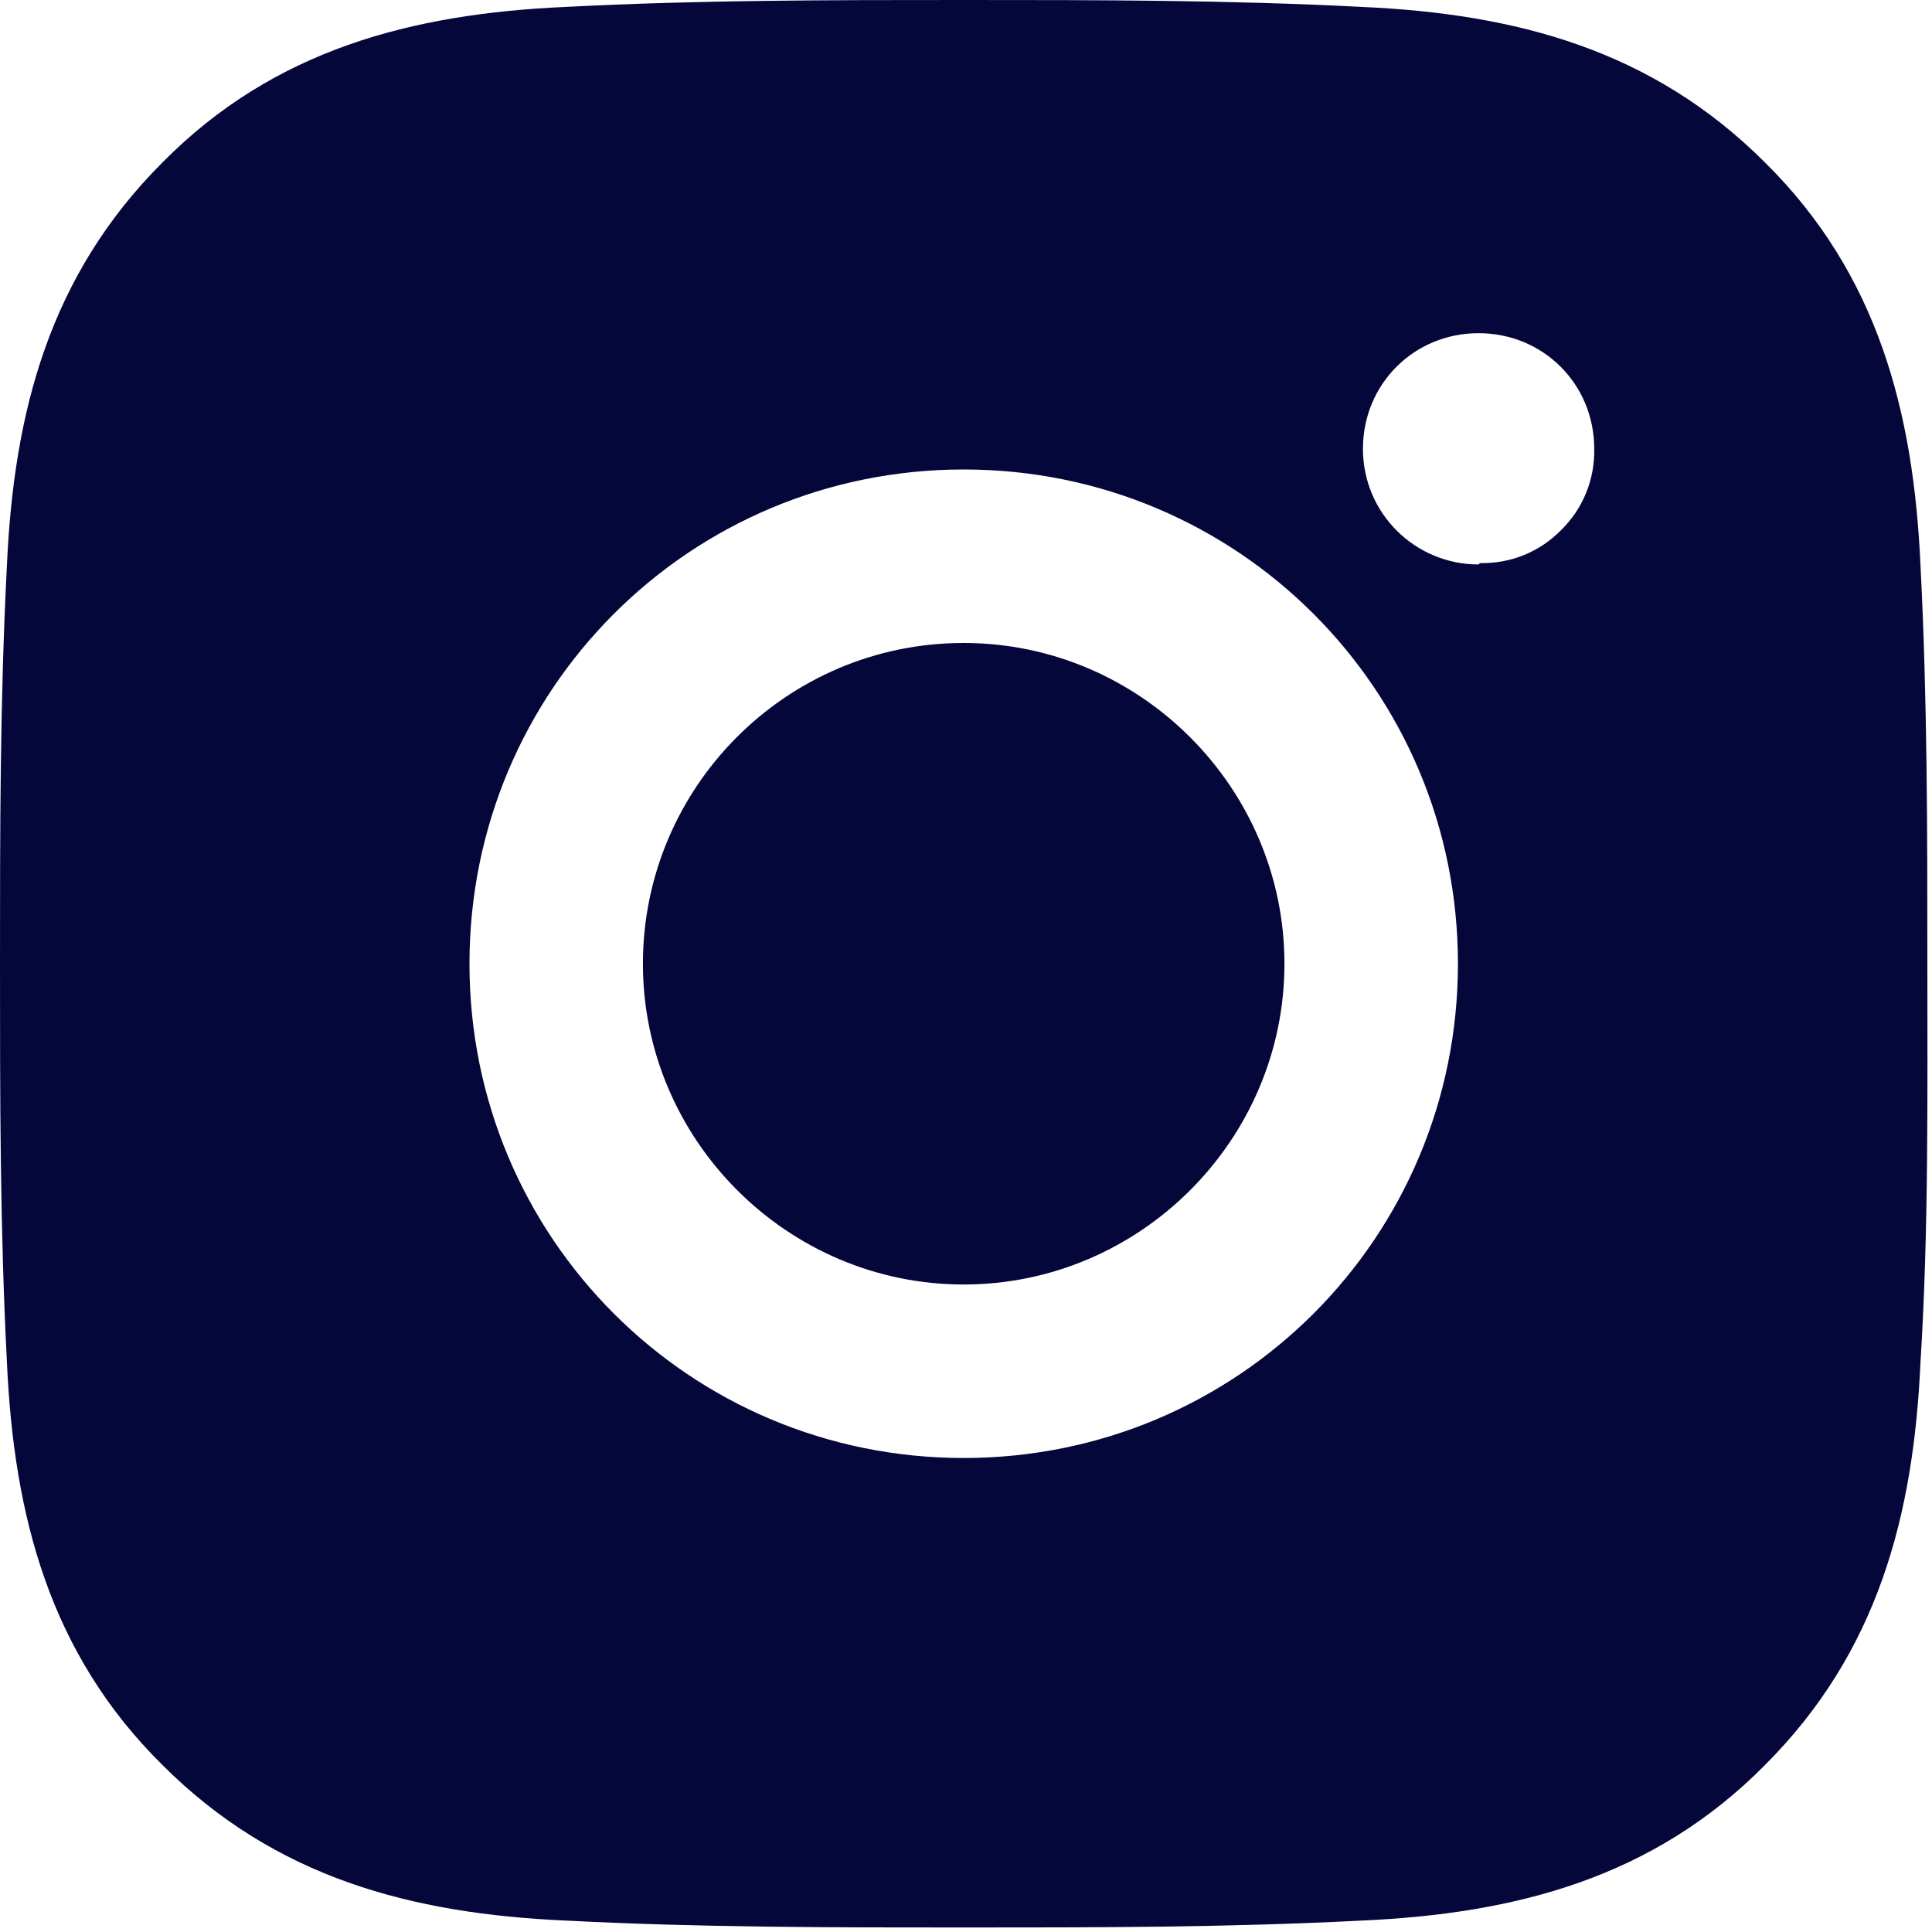 <svg width="35" height="35" viewBox="0 0 35 35" fill="none" xmlns="http://www.w3.org/2000/svg">
<path d="M17.458 11.648C14.241 11.648 11.647 14.267 11.647 17.459C11.647 20.652 14.266 23.27 17.458 23.27C20.651 23.27 23.269 20.652 23.269 17.459C23.269 14.267 20.651 11.648 17.458 11.648ZM34.916 17.459C34.916 15.04 34.916 12.67 34.792 10.251C34.667 7.458 34.019 4.963 31.974 2.943C29.928 0.898 27.459 0.249 24.666 0.125C22.247 -1.20789e-07 19.878 0 17.458 0C15.039 0 12.67 -1.20789e-07 10.251 0.125C7.457 0.249 4.963 0.898 2.943 2.943C0.898 4.988 0.249 7.458 0.125 10.251C-1.20783e-07 12.67 0 15.04 0 17.459C0 19.878 -1.20783e-07 22.248 0.125 24.667C0.249 27.461 0.898 29.955 2.943 31.975C4.988 34.02 7.457 34.669 10.251 34.793C12.67 34.918 15.039 34.918 17.458 34.918C19.878 34.918 22.247 34.918 24.666 34.793C27.459 34.669 29.953 34.02 31.974 31.975C34.019 29.93 34.667 27.461 34.792 24.667C34.941 22.273 34.916 19.878 34.916 17.459ZM17.458 26.413C12.495 26.413 8.505 22.422 8.505 17.459C8.505 12.496 12.495 8.505 17.458 8.505C22.421 8.505 26.412 12.496 26.412 17.459C26.412 22.422 22.421 26.413 17.458 26.413ZM26.786 10.226C25.639 10.226 24.691 9.303 24.691 8.131C24.691 6.959 25.614 6.036 26.786 6.036C27.958 6.036 28.881 6.959 28.881 8.131C28.887 8.404 28.837 8.676 28.734 8.929C28.631 9.182 28.478 9.411 28.282 9.602C28.091 9.798 27.862 9.952 27.609 10.055C27.356 10.158 27.084 10.207 26.811 10.201L26.786 10.226Z" fill="#05063A"/>
</svg>

